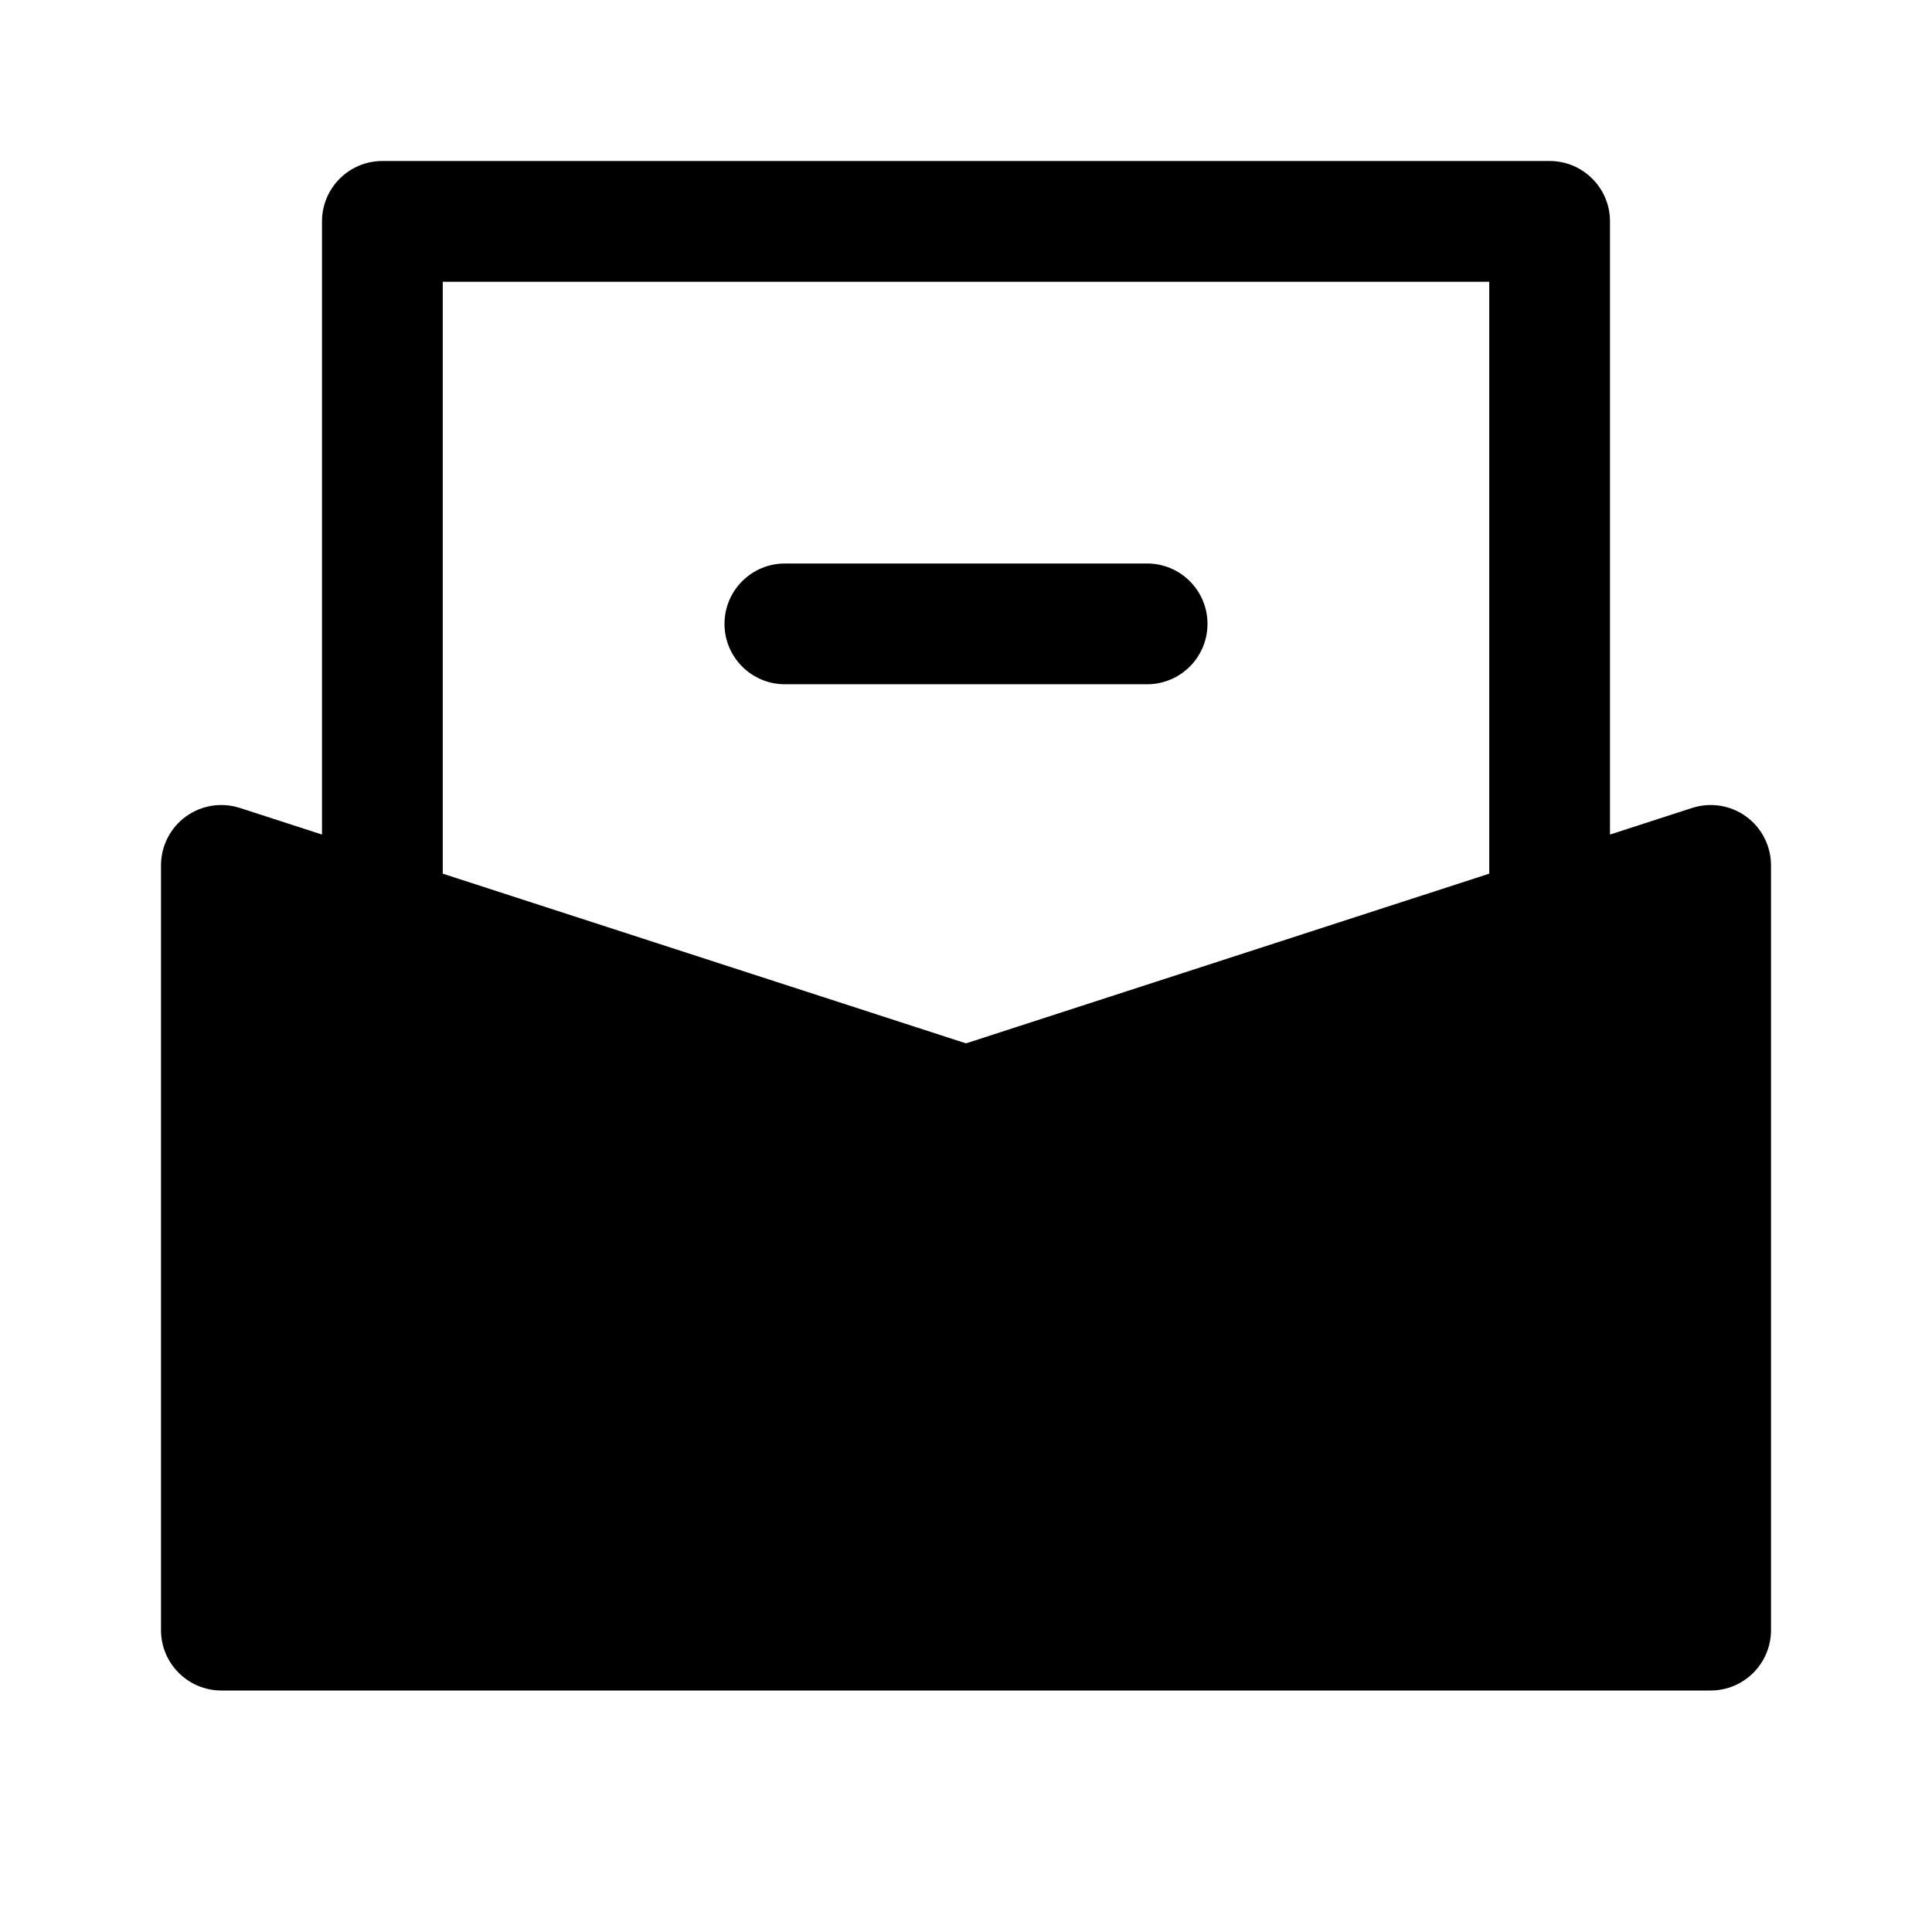 <svg width="24" height="24" viewBox="0 0 24 24" fill="none" xmlns="http://www.w3.org/2000/svg">
<path fill-rule="evenodd" clip-rule="evenodd" d="M4 2.75C4 2.336 4.336 2 4.75 2H19.25C19.664 2 20 2.336 20 2.75V10.367L21.019 10.037C21.247 9.963 21.497 10.002 21.691 10.143C21.885 10.284 22 10.51 22 10.75V20.25C22 20.664 21.664 21 21.25 21H2.75C2.336 21 2 20.664 2 20.25V10.75C2 10.51 2.115 10.284 2.309 10.143C2.503 10.002 2.753 9.963 2.981 10.037L4 10.367V2.75ZM5.5 10.853L12 12.961L18.5 10.853V3.5H5.5V10.853ZM9 7.75C9 7.336 9.336 7 9.75 7H14.25C14.664 7 15 7.336 15 7.75C15 8.164 14.664 8.5 14.25 8.5H9.75C9.336 8.5 9 8.164 9 7.75Z" fill="currentColor"/>
</svg>
